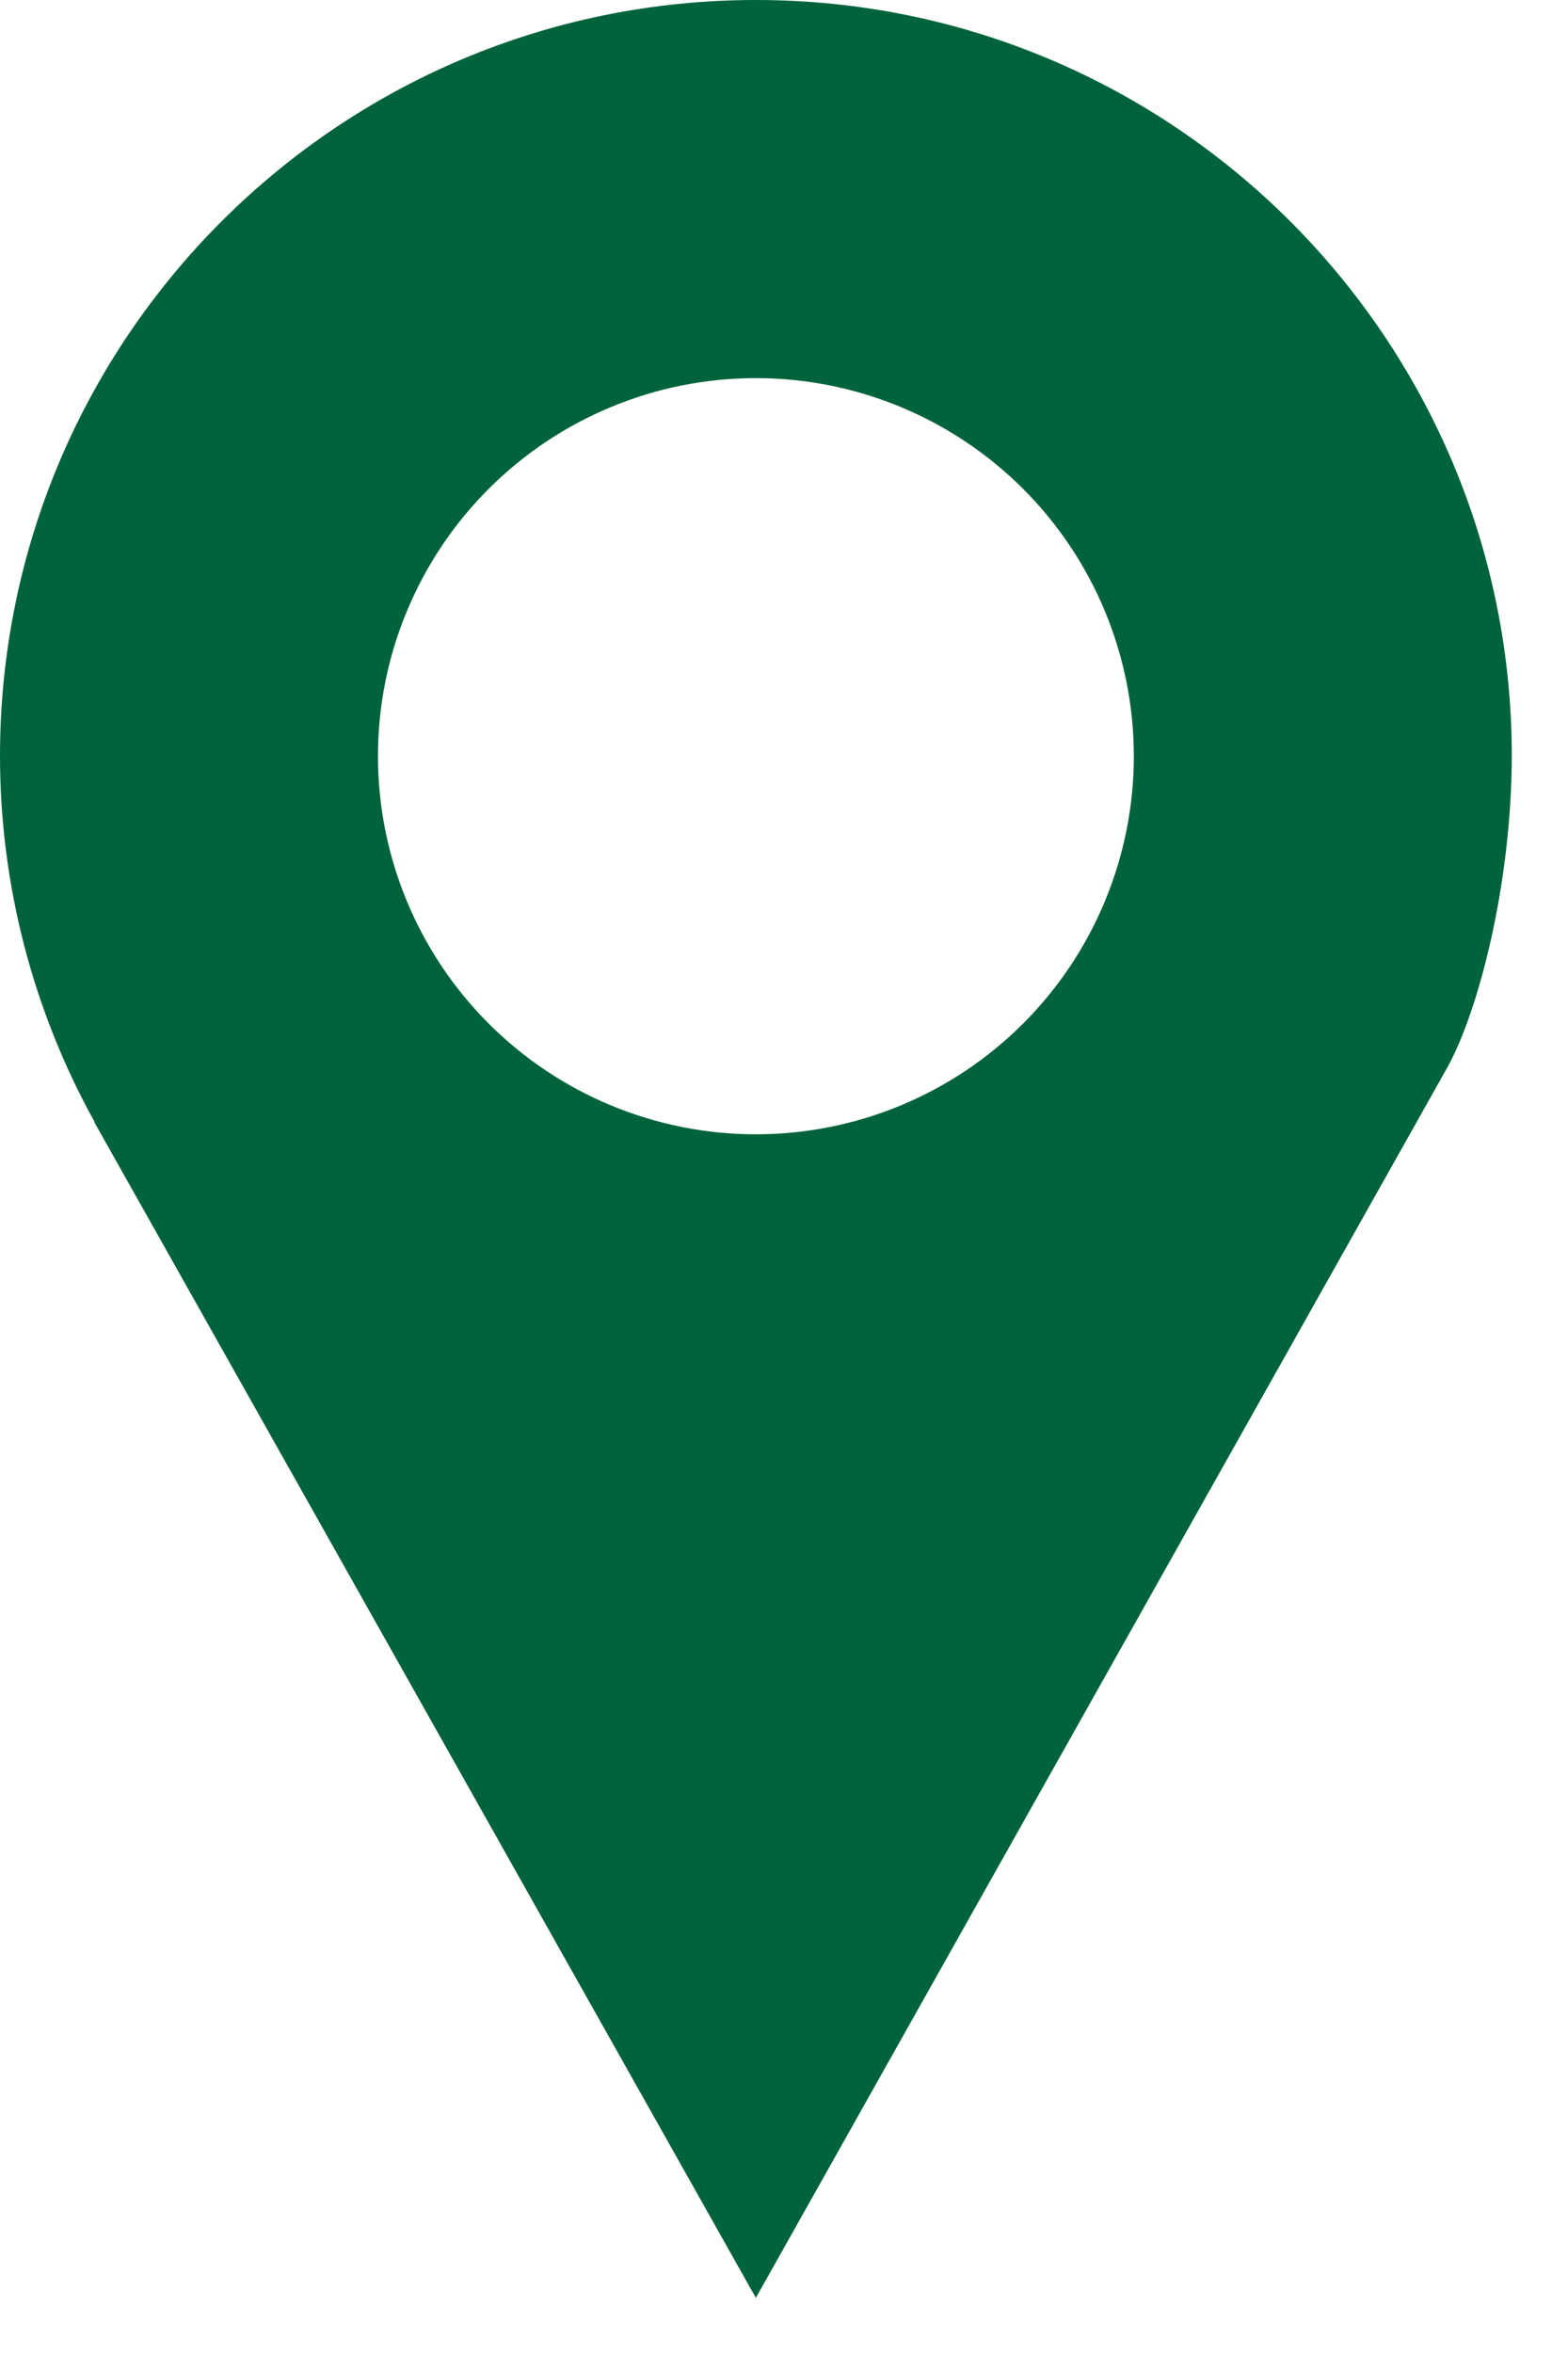 <svg width="20" height="30" viewBox="0 0 20 30" fill="none" xmlns="http://www.w3.org/2000/svg">
<path d="M9.641 0C14.966 0 19.283 4.317 19.283 9.641C19.279 11.276 18.859 12.883 18.468 13.597L9.641 29.297L1.205 14.311H1.21C0.417 12.882 0.001 11.275 3.8147e-06 9.641C-6.64978e-05 4.317 4.317 0 9.641 0ZM9.641 4.821C9.008 4.821 8.381 4.945 7.797 5.188C7.212 5.43 6.68 5.785 6.233 6.233C5.785 6.68 5.43 7.212 5.188 7.797C4.945 8.381 4.821 9.008 4.821 9.641C4.821 10.92 5.329 12.146 6.233 13.05C7.137 13.954 8.363 14.462 9.641 14.462C10.92 14.462 12.146 13.954 13.05 13.05C13.954 12.146 14.462 10.92 14.462 9.641C14.462 8.363 13.954 7.137 13.05 6.233C12.146 5.329 10.92 4.821 9.641 4.821Z" fill="#00633c"/>
</svg>
